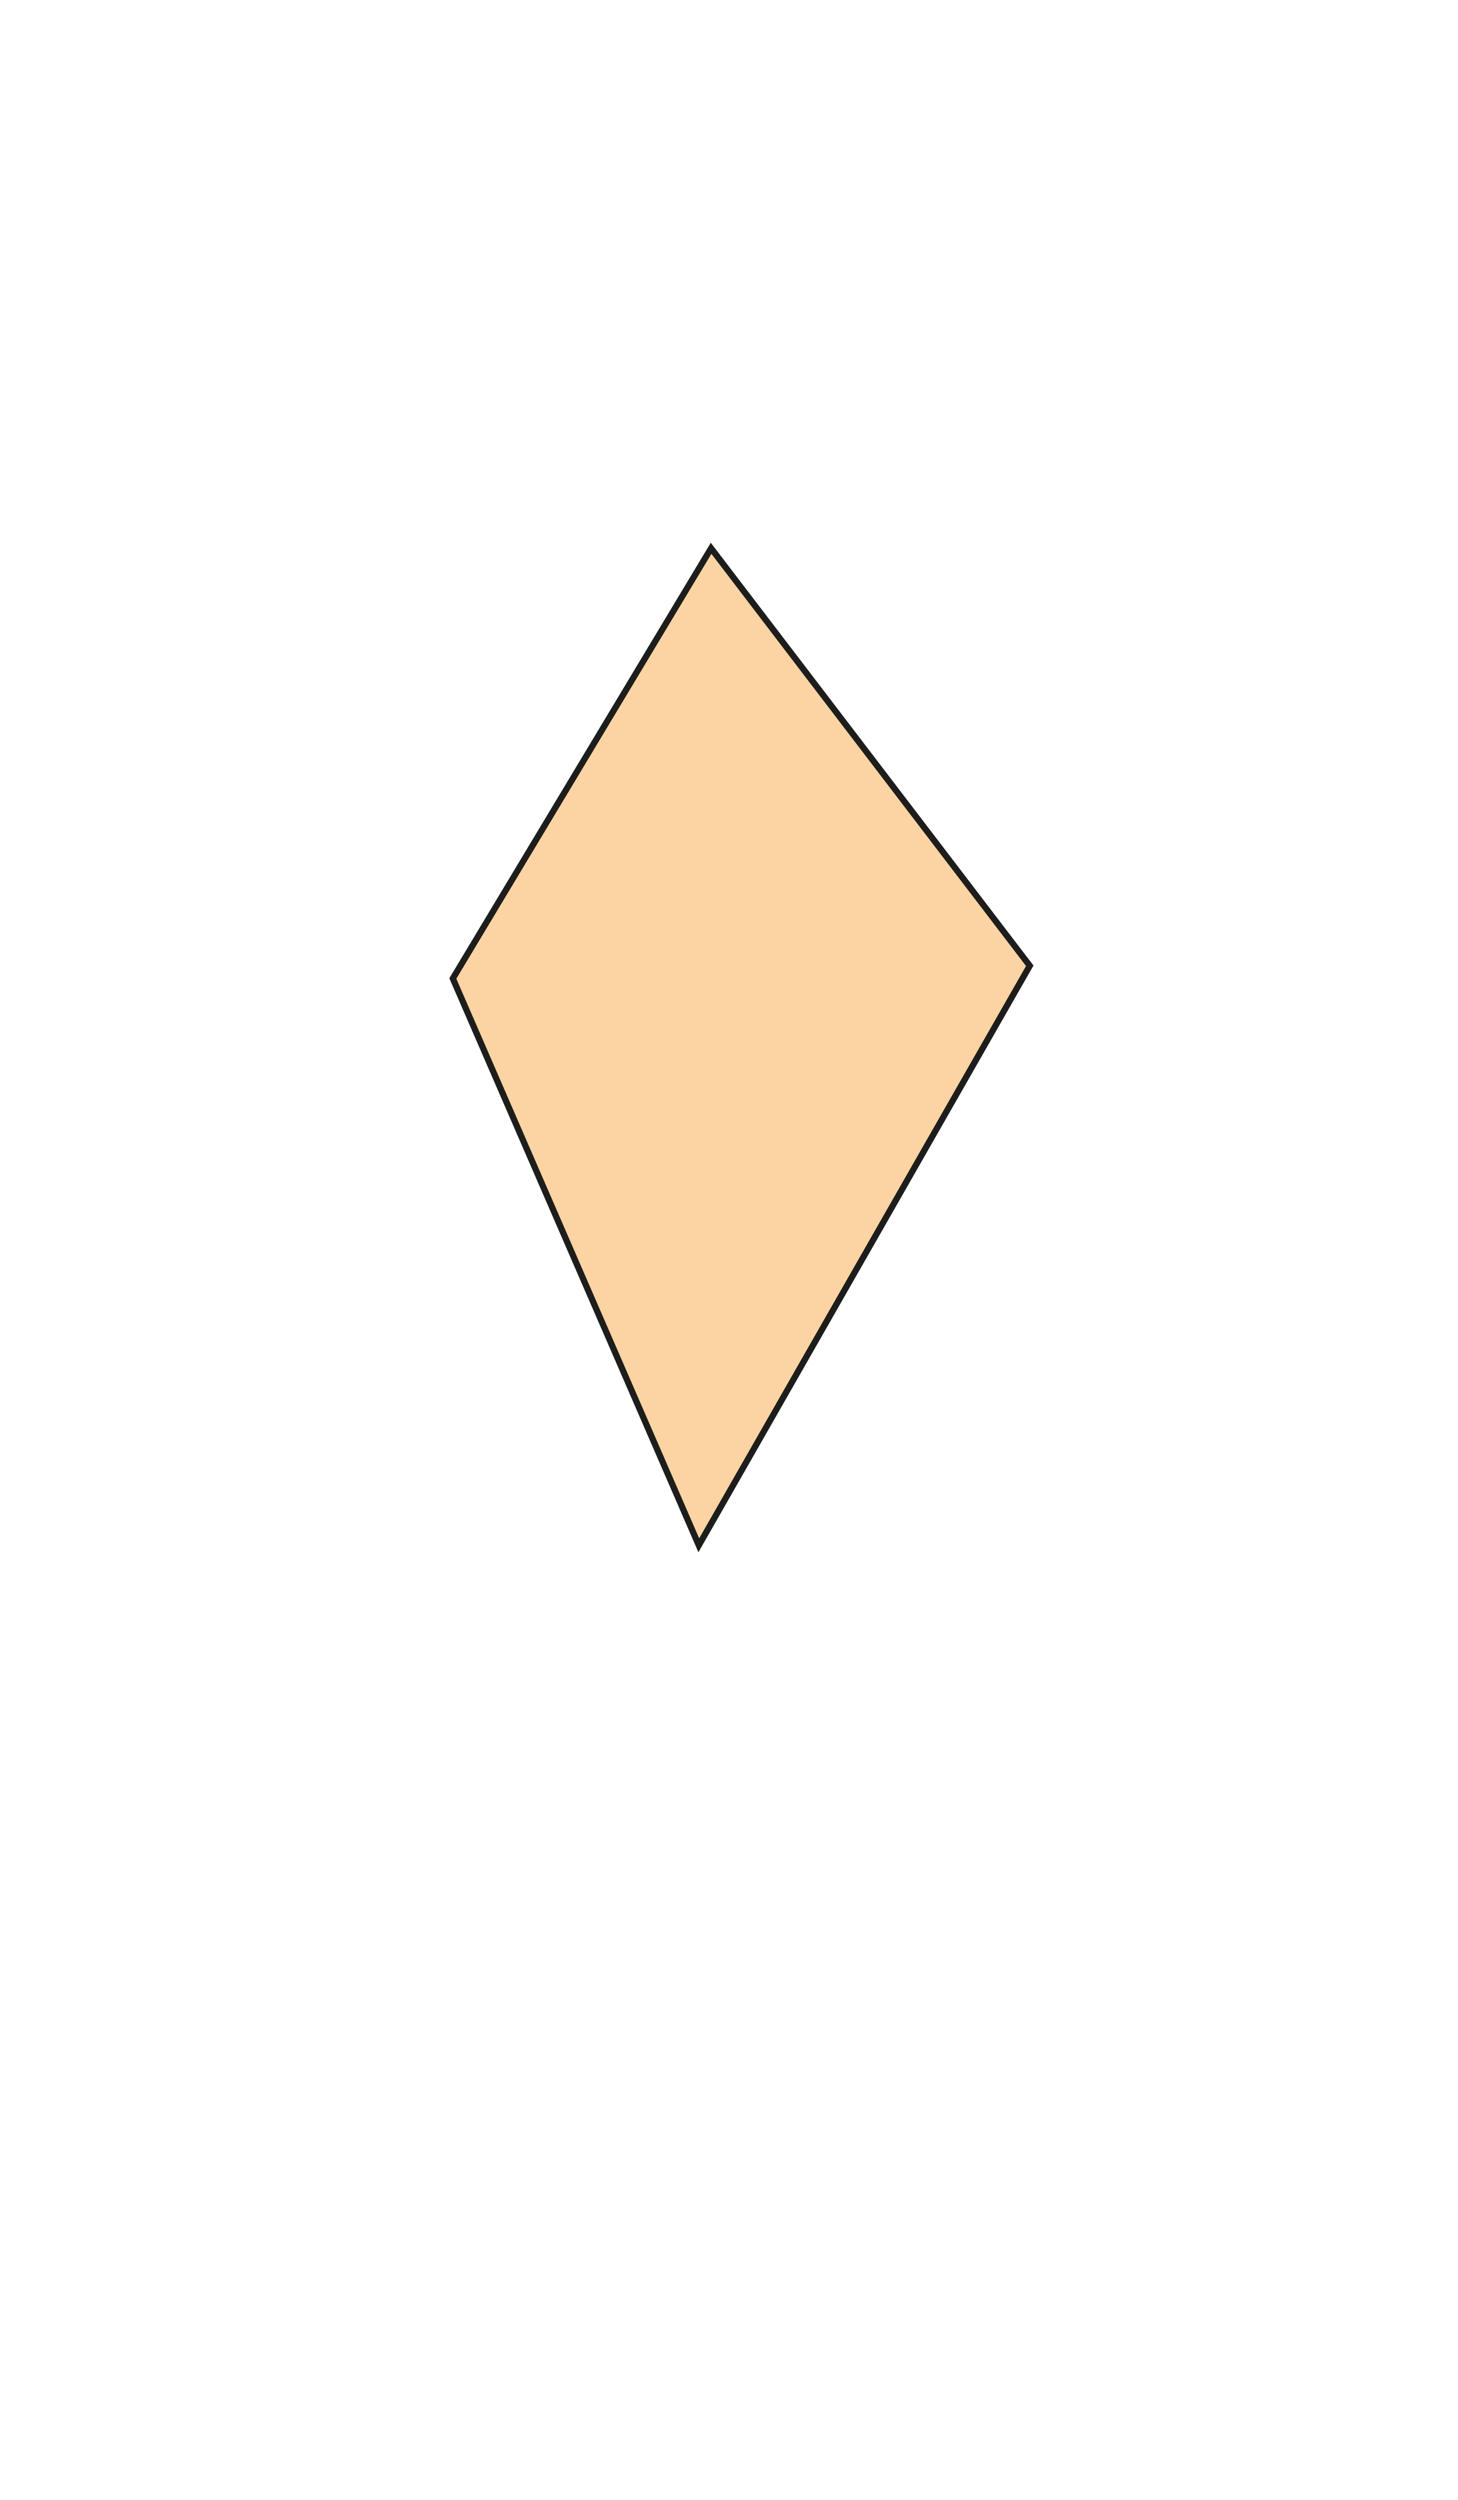 <?xml version="1.0" encoding="utf-8"?>
<!-- Generator: Adobe Illustrator 21.1.0, SVG Export Plug-In . SVG Version: 6.00 Build 0)  -->
<svg version="1.1" id="face_x2F_2" xmlns="http://www.w3.org/2000/svg" xmlns:xlink="http://www.w3.org/1999/xlink" x="0px" y="0px"
	 viewBox="0 0 700 1200" style="enable-background:new 0 0 700 1200;" xml:space="preserve">
<style type="text/css">
	.st0{fill:#FCD4A3;stroke:#1D1D1B;stroke-width:3;stroke-miterlimit:10;}
</style>
<polygon class="st0" points="341.4,263.2 217.4,469.7 335.5,741.8 494.4,463.6 "/>
</svg>
